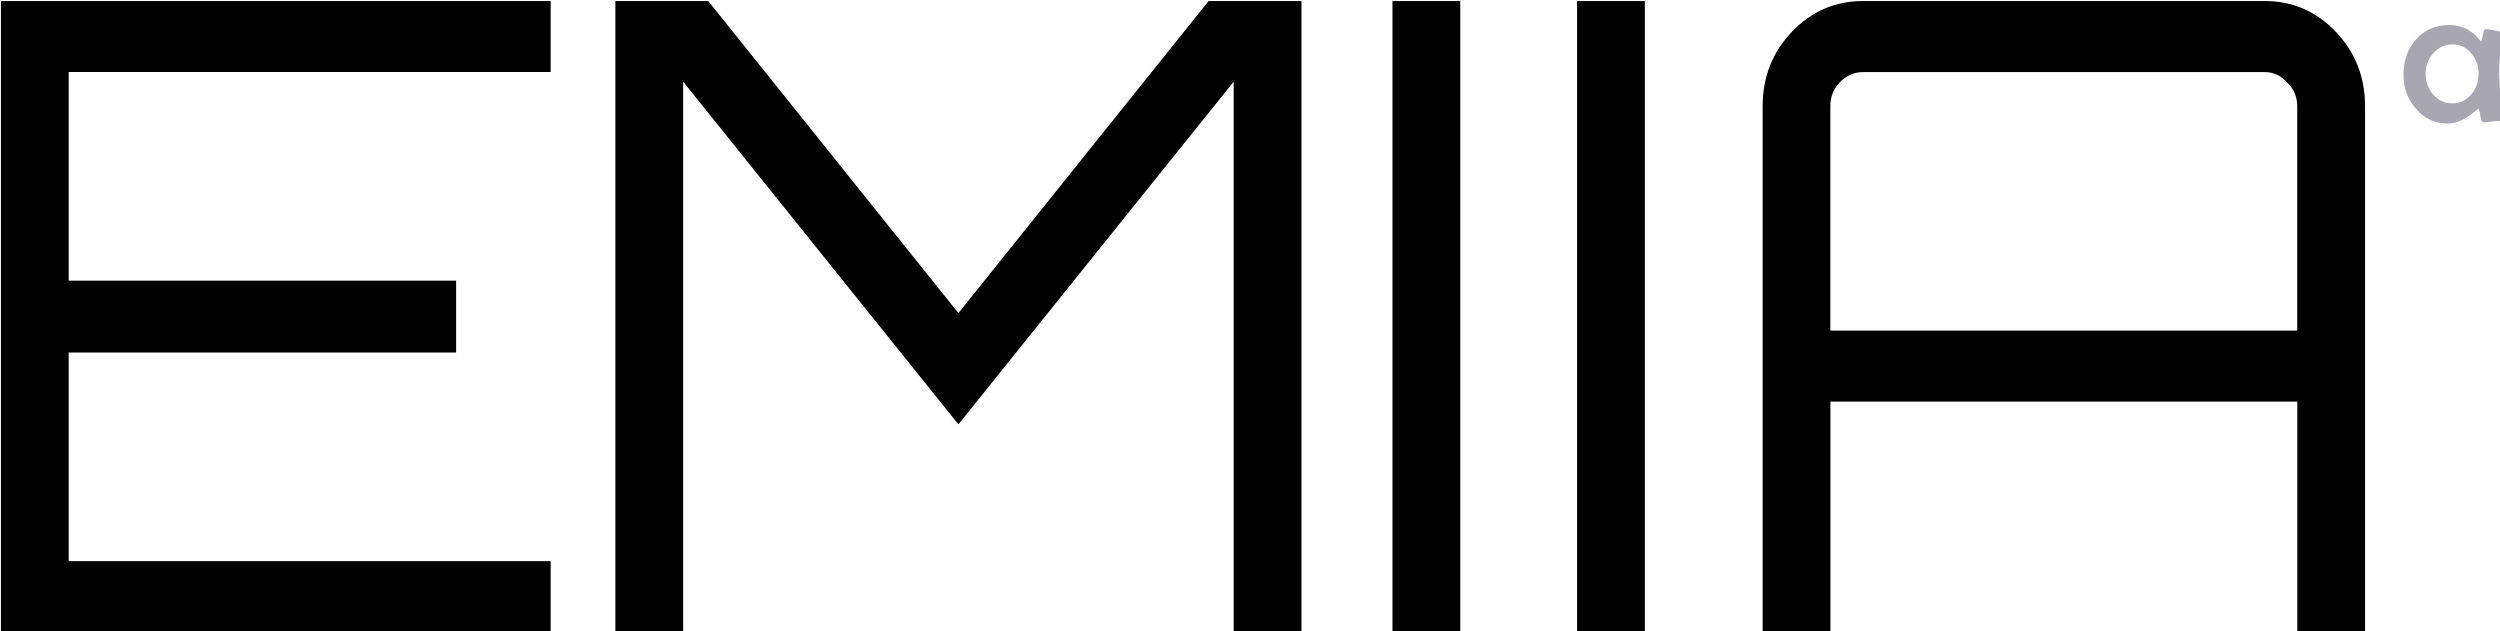 <?xml version="1.0" encoding="UTF-8" standalone="no"?>
<!-- Created with Inkscape (http://www.inkscape.org/) -->

<svg
   xmlns:dc="http://purl.org/dc/elements/1.1/"
   xmlns:cc="http://creativecommons.org/ns#"
   xmlns:rdf="http://www.w3.org/1999/02/22-rdf-syntax-ns#"
   xmlns:svg="http://www.w3.org/2000/svg"
   xmlns="http://www.w3.org/2000/svg"
   xmlns:sodipodi="http://sodipodi.sourceforge.net/DTD/sodipodi-0.dtd"
   xmlns:inkscape="http://www.inkscape.org/namespaces/inkscape"
   width="173.756"
   height="43.854"
   viewBox="0 0 45.973 11.603"
   version="1.1"
   id="svg5116"
   inkscape:version="0.92.2 (5c3e80d, 2017-08-06)"
   sodipodi:docname="emiiablog.svg">
  <defs
     id="defs5110" />
  <sodipodi:namedview
     id="base"
     pagecolor="#ffffff"
     bordercolor="#666666"
     borderopacity="1.0"
     inkscape:pageopacity="0.0"
     inkscape:pageshadow="2"
     inkscape:zoom="1.8970581"
     inkscape:cx="120.41374"
     inkscape:cy="-8.809199"
     inkscape:document-units="mm"
     inkscape:current-layer="layer1"
     showgrid="false"
     fit-margin-top="0"
     fit-margin-left="0"
     fit-margin-right="0"
     fit-margin-bottom="0"
     inkscape:window-width="1366"
     inkscape:window-height="745"
     inkscape:window-x="-8"
     inkscape:window-y="-8"
     inkscape:window-maximized="1"
     units="px" />
  <g
     inkscape:label="Layer 1"
     inkscape:groupmode="layer"
     id="layer1"
     transform="translate(-36.126,-116.837)">
    <g
       aria-label="EMIIA"
       transform="matrix(1.137,0,0,1.191,-55.39,-22.08)"
       style="font-style:normal;font-variant:normal;font-weight:normal;font-stretch:normal;font-size:13.533px;line-height:1.25;font-family:Orbitron;-inkscape-font-specification:Orbitron;letter-spacing:0px;word-spacing:0px;fill:#000000;fill-opacity:1;stroke:none;stroke-width:0.121"
       id="text5120">
      <path
         d="m 89.395,116.655 v 1.096 H 81.6 v 3.221 h 6.266 v 1.11 H 81.6 v 3.221 h 7.795 v 1.096 h -8.891 v -9.744 z"
         style="font-style:normal;font-variant:normal;font-weight:normal;font-stretch:normal;font-size:13.533px;font-family:Orbitron;-inkscape-font-specification:Orbitron;stroke-width:0.121"
         id="path829"
         inkscape:connector-curvature="0" />
      <path
         d="m 95.99,121.473 4.046,-4.818 h 1.502 v 9.744 h -1.096 v -8.499 l -4.452,5.291 -4.452,-5.291 v 8.499 h -1.096 v -9.744 h 1.502 z"
         style="font-style:normal;font-variant:normal;font-weight:normal;font-stretch:normal;font-size:13.533px;font-family:Orbitron;-inkscape-font-specification:Orbitron;stroke-width:0.121"
         id="path831"
         inkscape:connector-curvature="0" />
      <path
         d="m 103.01,126.399 v -9.744 h 1.096 v 9.744 z"
         style="font-style:normal;font-variant:normal;font-weight:normal;font-stretch:normal;font-size:13.533px;font-family:Orbitron;-inkscape-font-specification:Orbitron;stroke-width:0.121"
         id="path833"
         inkscape:connector-curvature="0" />
      <path
         d="m 105.996,126.399 v -9.744 h 1.096 v 9.744 z"
         style="font-style:normal;font-variant:normal;font-weight:normal;font-stretch:normal;font-size:13.533px;font-family:Orbitron;-inkscape-font-specification:Orbitron;stroke-width:0.121"
         id="path835"
         inkscape:connector-curvature="0" />
      <path
         d="m 110.62,116.655 h 6.496 q 0.677,0 1.15,0.474 0.474,0.474 0.474,1.15 v 8.12 h -1.096 v -3.559 h -7.551 v 3.559 h -1.096 v -8.12 q 0,-0.677 0.474,-1.15 0.474,-0.474 1.15,-0.474 z m -0.528,5.088 h 7.551 v -3.464 q 0,-0.217 -0.162,-0.365 -0.149,-0.162 -0.365,-0.162 h -6.496 q -0.217,0 -0.379,0.162 -0.149,0.149 -0.149,0.365 z"
         style="font-style:normal;font-variant:normal;font-weight:normal;font-stretch:normal;font-size:13.533px;font-family:Orbitron;-inkscape-font-specification:Orbitron;stroke-width:0.121"
         id="path837"
         inkscape:connector-curvature="0" />
    </g>
    <g
       aria-label="a"
       style="font-style:normal;font-weight:normal;font-size:3.13px;line-height:1.25;font-family:sans-serif;letter-spacing:0px;word-spacing:0px;fill:#a8a7b1;fill-opacity:1;stroke:none;stroke-width:0.227"
       id="text38438"
       transform="matrix(1.164,0,0,1.164,-55.39,-22.08)">
      <path
         d="m 118.169,119.874 q 0,0.006 -0.005,0.028 -0.06,0.35 -0.06,0.604 0,0.015 0.038,0.686 l 0.002,0.021 q 0.002,0.044 -0.041,0.044 -0.041,0 -0.127,0.009 -0.084,0.011 -0.125,0.011 -0.029,0 -0.044,-0.107 -0.015,-0.107 -0.029,-0.107 -0.009,0 -0.083,0.06 -0.09,0.073 -0.168,0.112 -0.121,0.061 -0.241,0.061 -0.296,0 -0.5,-0.237 -0.193,-0.226 -0.193,-0.527 0,-0.339 0.194,-0.561 0.203,-0.231 0.535,-0.231 0.234,0 0.408,0.162 0.026,0.031 0.081,0.089 0.005,0.005 0.009,0.005 0.009,0 0.026,-0.096 0.017,-0.096 0.043,-0.096 0.041,0 0.154,0.023 0.125,0.028 0.125,0.049 z m -0.39,0.639 q 0,-0.188 -0.112,-0.322 -0.118,-0.145 -0.301,-0.145 -0.183,0 -0.306,0.144 -0.118,0.138 -0.118,0.324 0,0.185 0.118,0.321 0.122,0.142 0.306,0.142 0.179,0 0.3,-0.145 0.113,-0.136 0.113,-0.318 z"
         style="font-style:normal;font-variant:normal;font-weight:normal;font-stretch:normal;font-family:'Berlin Sans FB';-inkscape-font-specification:'Berlin Sans FB';fill:#a8a7b1;fill-opacity:1;stroke-width:0.227"
         id="path38440"
         inkscape:connector-curvature="0" />
    </g>
  </g>
</svg>
